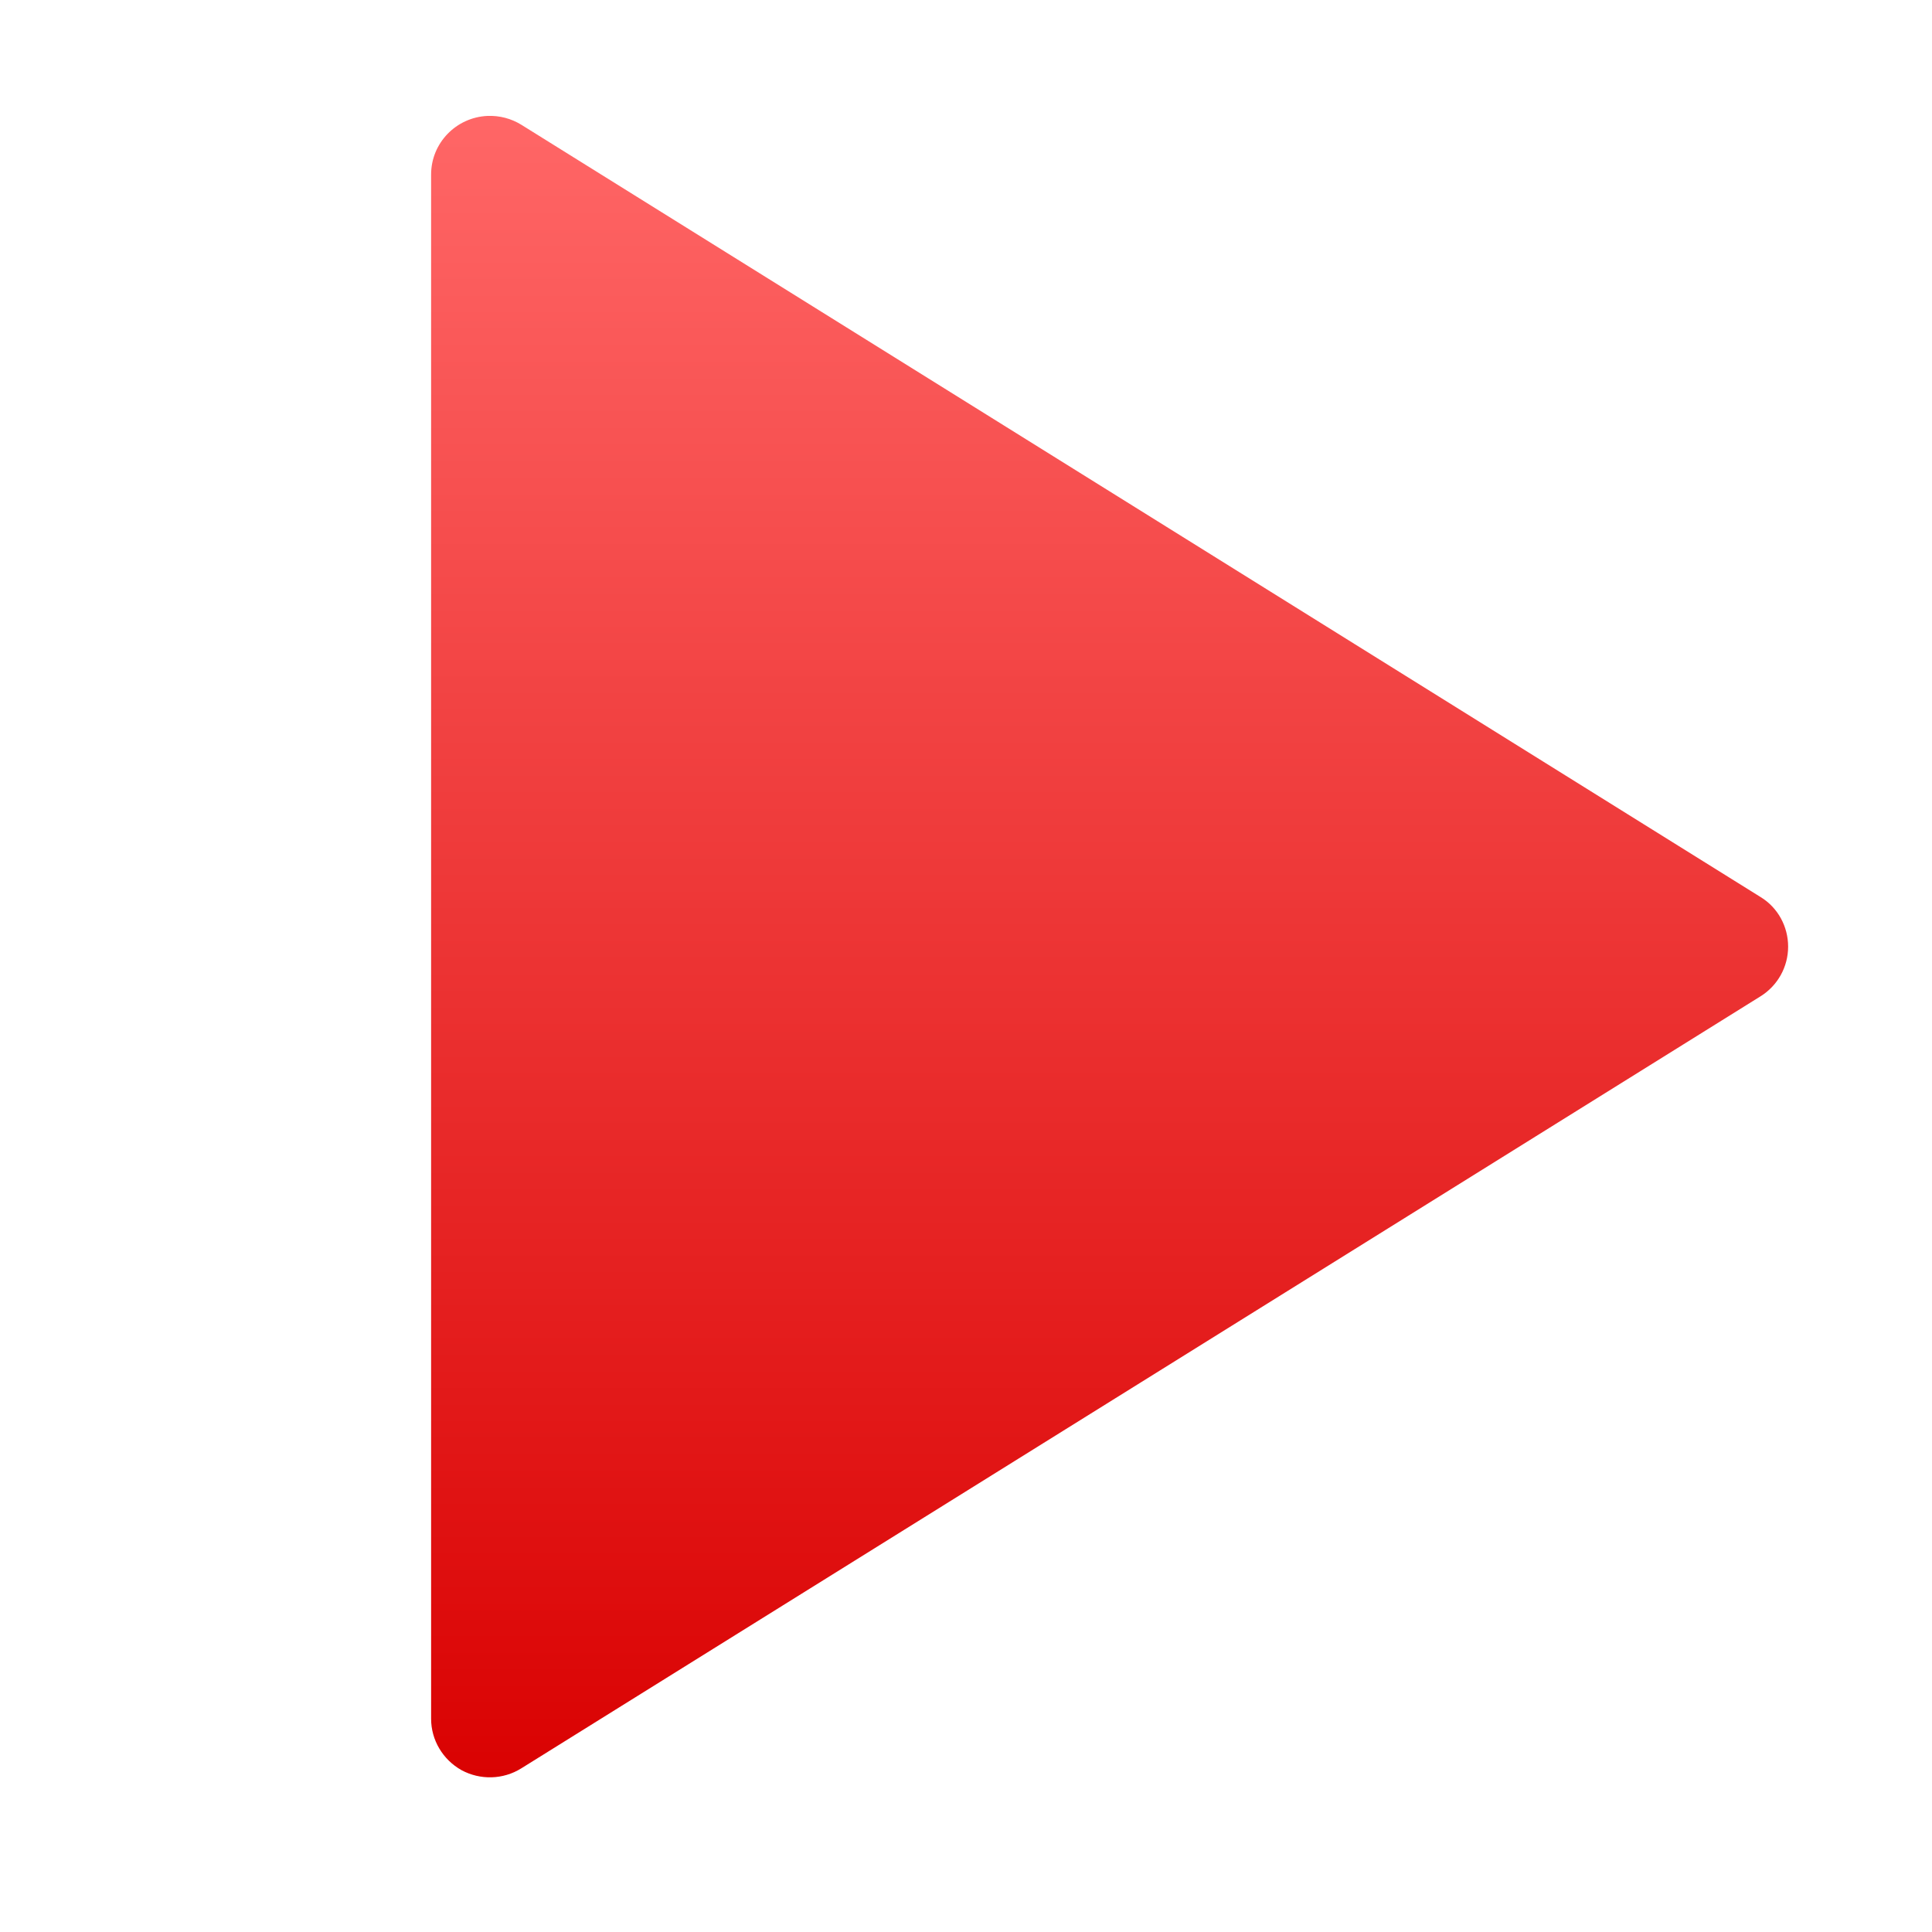 <svg xmlns="http://www.w3.org/2000/svg" xmlns:xlink="http://www.w3.org/1999/xlink" width="64" height="64" viewBox="0 0 64 64" version="1.1">
<defs> <linearGradient id="linear0" gradientUnits="userSpaceOnUse" x1="0" y1="0" x2="0" y2="1" gradientTransform="matrix(55.992,0,0,56,4.004,4)"> <stop offset="0" style="stop-color:#ff6666;stop-opacity:1;"/> <stop offset="1" style="stop-color:#d90000;stop-opacity:1;"/> </linearGradient> </defs>
<g id="surface1">
<path style=" stroke:none;fill-rule:evenodd;fill:url(#linear0);fill-opacity:1;" d="M 16.148 3.84 C 15.109 3.887 14.281 4.738 14.281 5.781 L 14.281 56.938 C 14.281 57.641 14.668 58.289 15.285 58.637 C 15.906 58.973 16.664 58.957 17.27 58.578 L 37.793 45.793 L 58.32 33.004 C 58.891 32.648 59.234 32.027 59.234 31.359 C 59.234 30.688 58.891 30.062 58.32 29.715 L 37.793 16.922 L 17.27 4.133 C 16.934 3.926 16.547 3.824 16.148 3.84 "/>
</g>
</svg>
